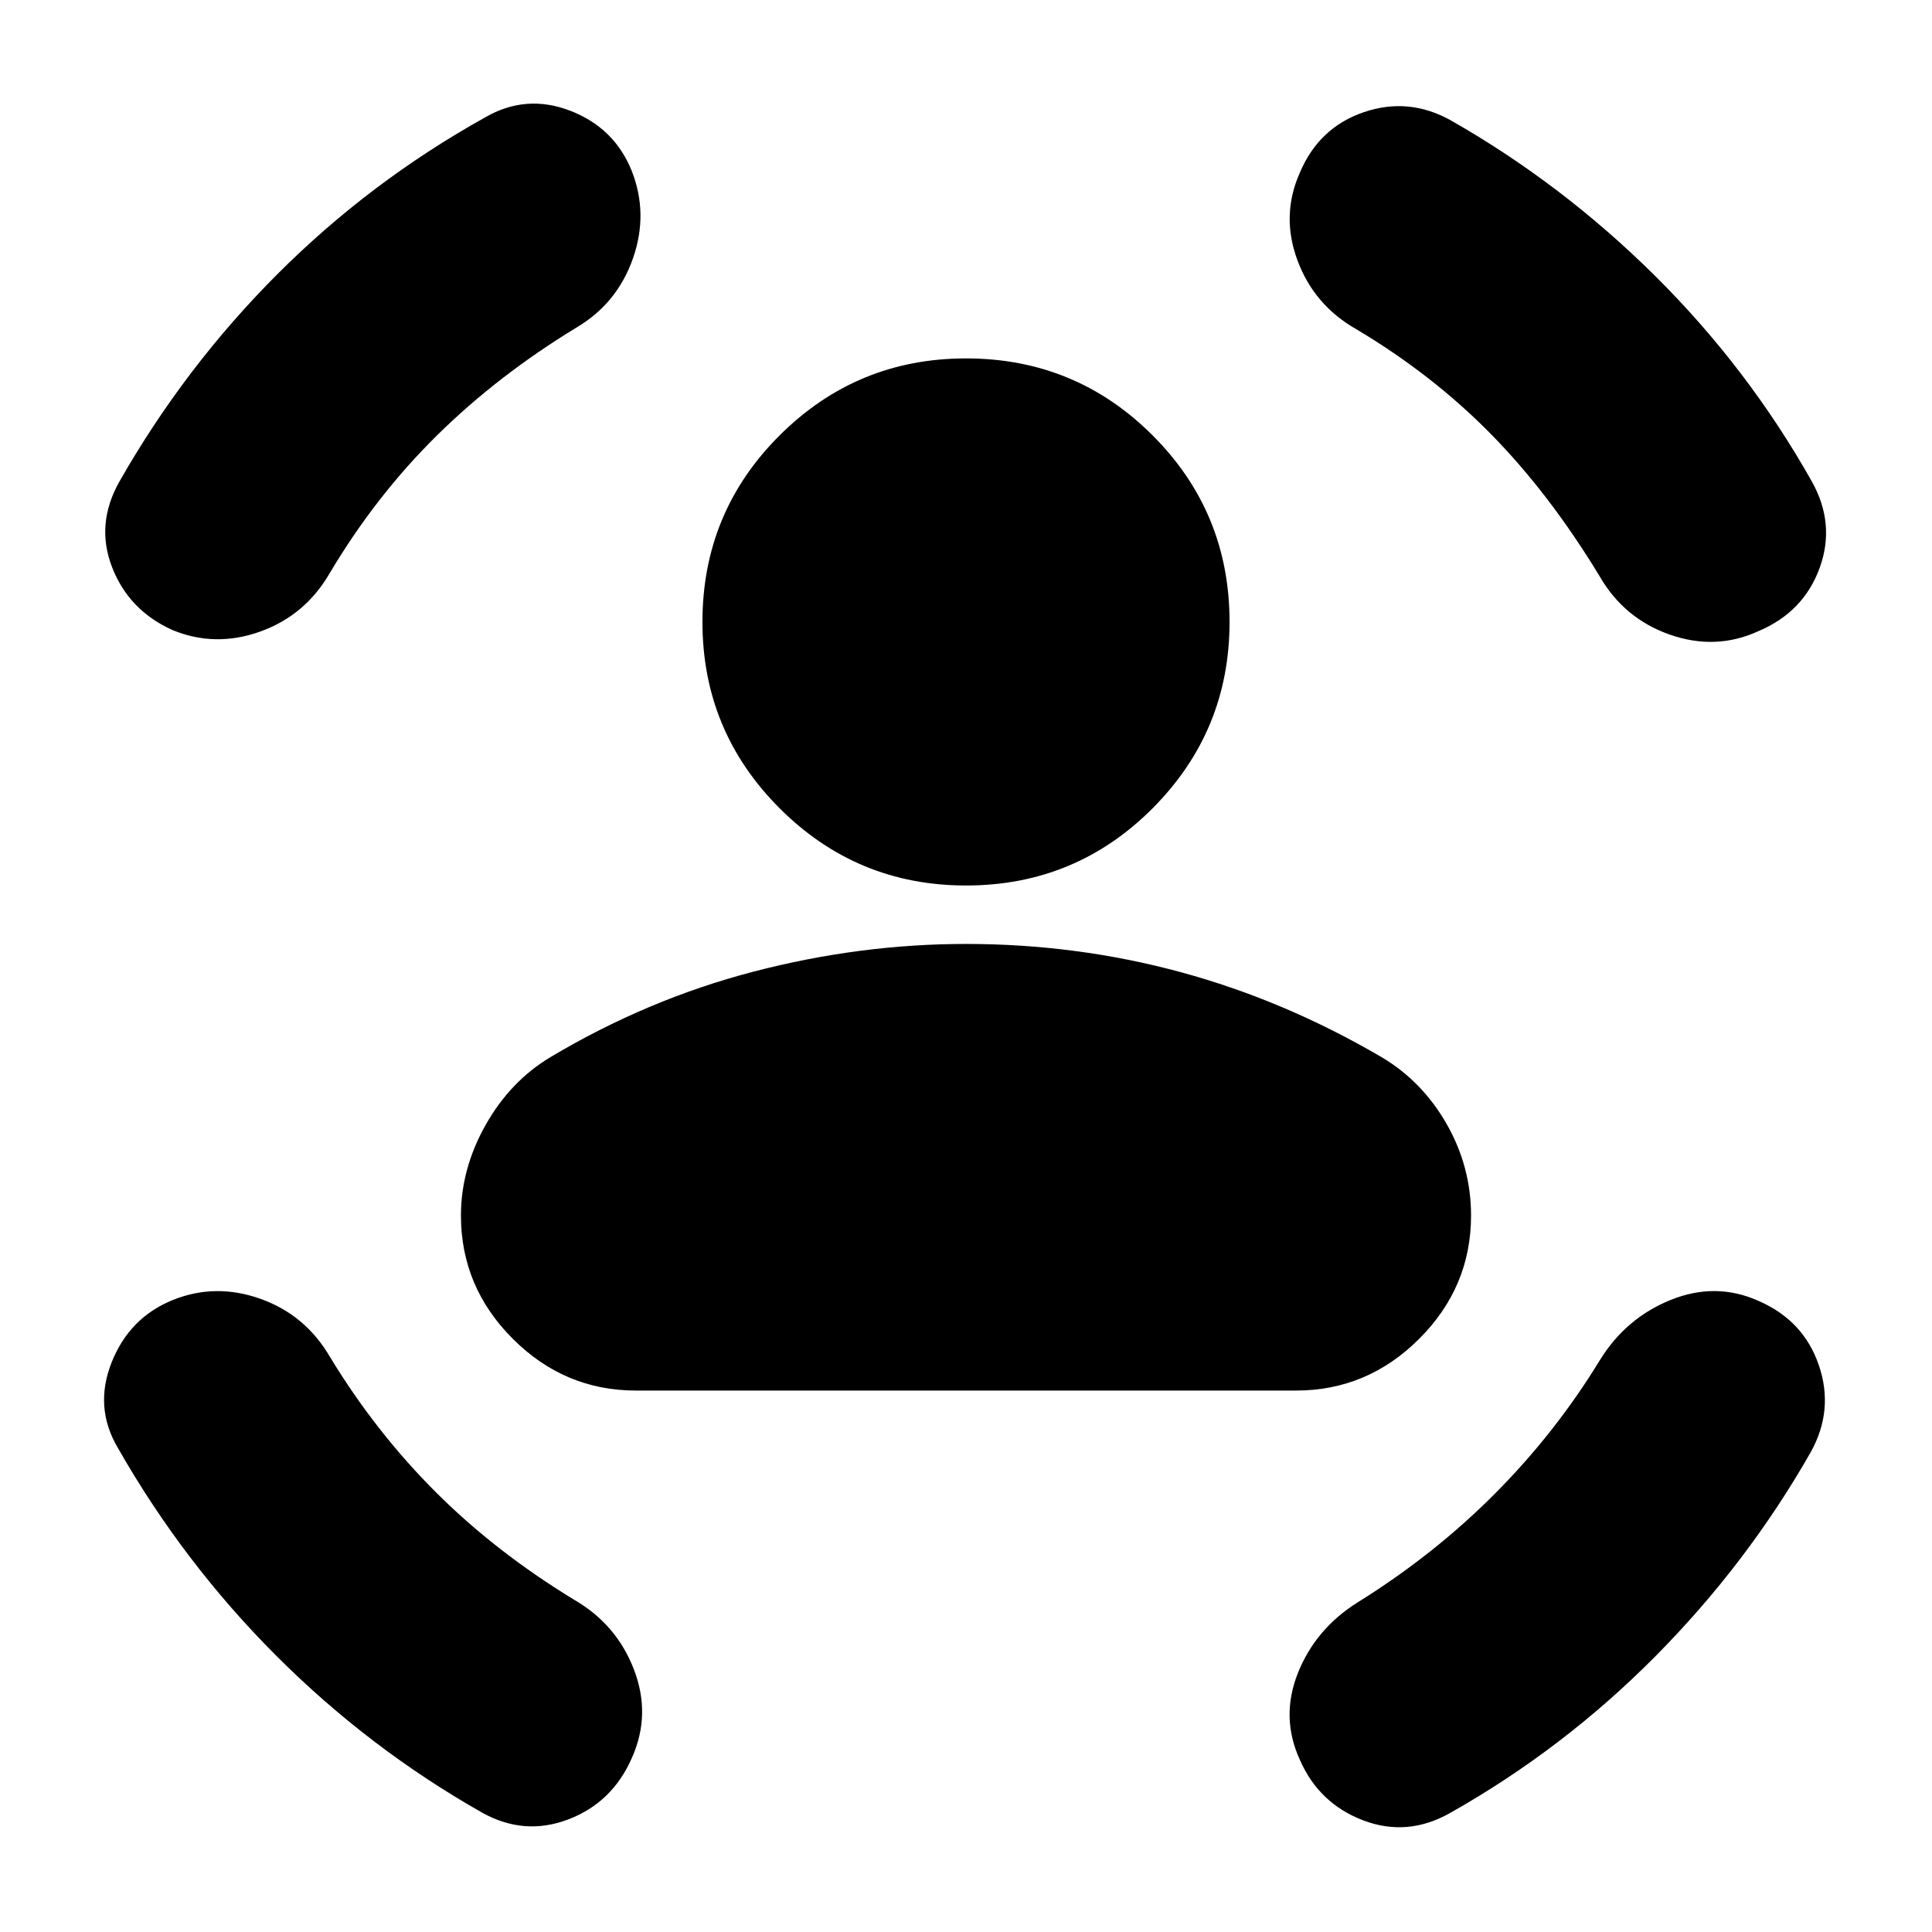 <svg xmlns="http://www.w3.org/2000/svg" height="24" viewBox="0 -960 960 960" width="24"><path d="M480-520q-54.24 0-92.6-38.36-38.36-38.36-38.36-92.6 0-54.47 38.36-92.71 38.36-38.24 92.6-38.24 54.48 0 92.72 38.24t38.24 92.71q0 54.24-38.24 92.6Q534.48-520 480-520ZM229.04-356q0-23.24 12.24-44.98t32.24-33.74q48.24-28.76 100.98-42.5 52.74-13.74 105.5-13.74 55 0 106.62 14 51.62 14 99.86 42.24 20.24 12 32.36 33.24 12.12 21.24 12.12 45.48 0 35.48-25.74 61.22-25.74 25.74-61.22 25.74H316q-35.48 0-61.22-25.74-25.74-25.74-25.74-61.22Zm444.83-440.46q-20.96-11.95-29.2-34.27-8.24-22.31 1.24-43.51 9.48-22.43 31.8-30.03 22.31-7.6 43.27 4.12 55.32 31.52 101.39 77.2 46.06 45.69 77.83 102.02 11.95 21.19 3.97 43.13-7.97 21.93-30.41 31.41-21.19 9.72-44.01 1.74-22.82-7.98-35.01-29.18-24.81-40.89-53.89-70.47-29.09-29.59-66.98-52.16Zm-387.46-.76q-39.13 23.81-69.48 53.77-30.34 29.97-53.15 68.34-12.19 20.96-34.51 28.94-22.31 7.97-43.51-.74-21.67-9.72-30.03-31.16-8.36-21.43 3.6-42.63 32.52-57.08 78.58-103.15 46.07-46.06 103.16-77.82 20.19-11.72 42.13-3.36 21.93 8.36 30.65 29.79 8.48 21.44.62 43.75-7.86 22.32-28.06 34.27ZM164.02-285.65q22.57 37.13 52.41 66.98 29.85 29.84 68.98 53.65 20.96 12.19 29.56 34.51 8.6 22.31-.88 43.75-9.72 22.43-31.66 30.79-21.93 8.36-42.89-3.36-56.08-31.76-102.27-77.94-46.18-46.19-78.7-103.27-11.96-20.2-3.1-42.51 8.86-22.32 30.53-31.04 21.2-8.48 43.51-.5 22.32 7.98 34.51 28.94Zm630.96 1.48q12.95-20.96 35.27-29.94 22.32-8.98 43.51.5 22.44 9.72 30.03 32.03 7.6 22.32-4.12 43.28-31.52 55.32-77.2 101.39-45.69 46.06-102.01 77.82-21.2 11.96-43.13 3.6-21.94-8.36-31.42-30.03-9.71-21.2-1-43.13 8.72-21.94 29.68-35.13 37.89-23.57 68.12-53.92 30.22-30.34 52.27-66.47Z"/></svg>